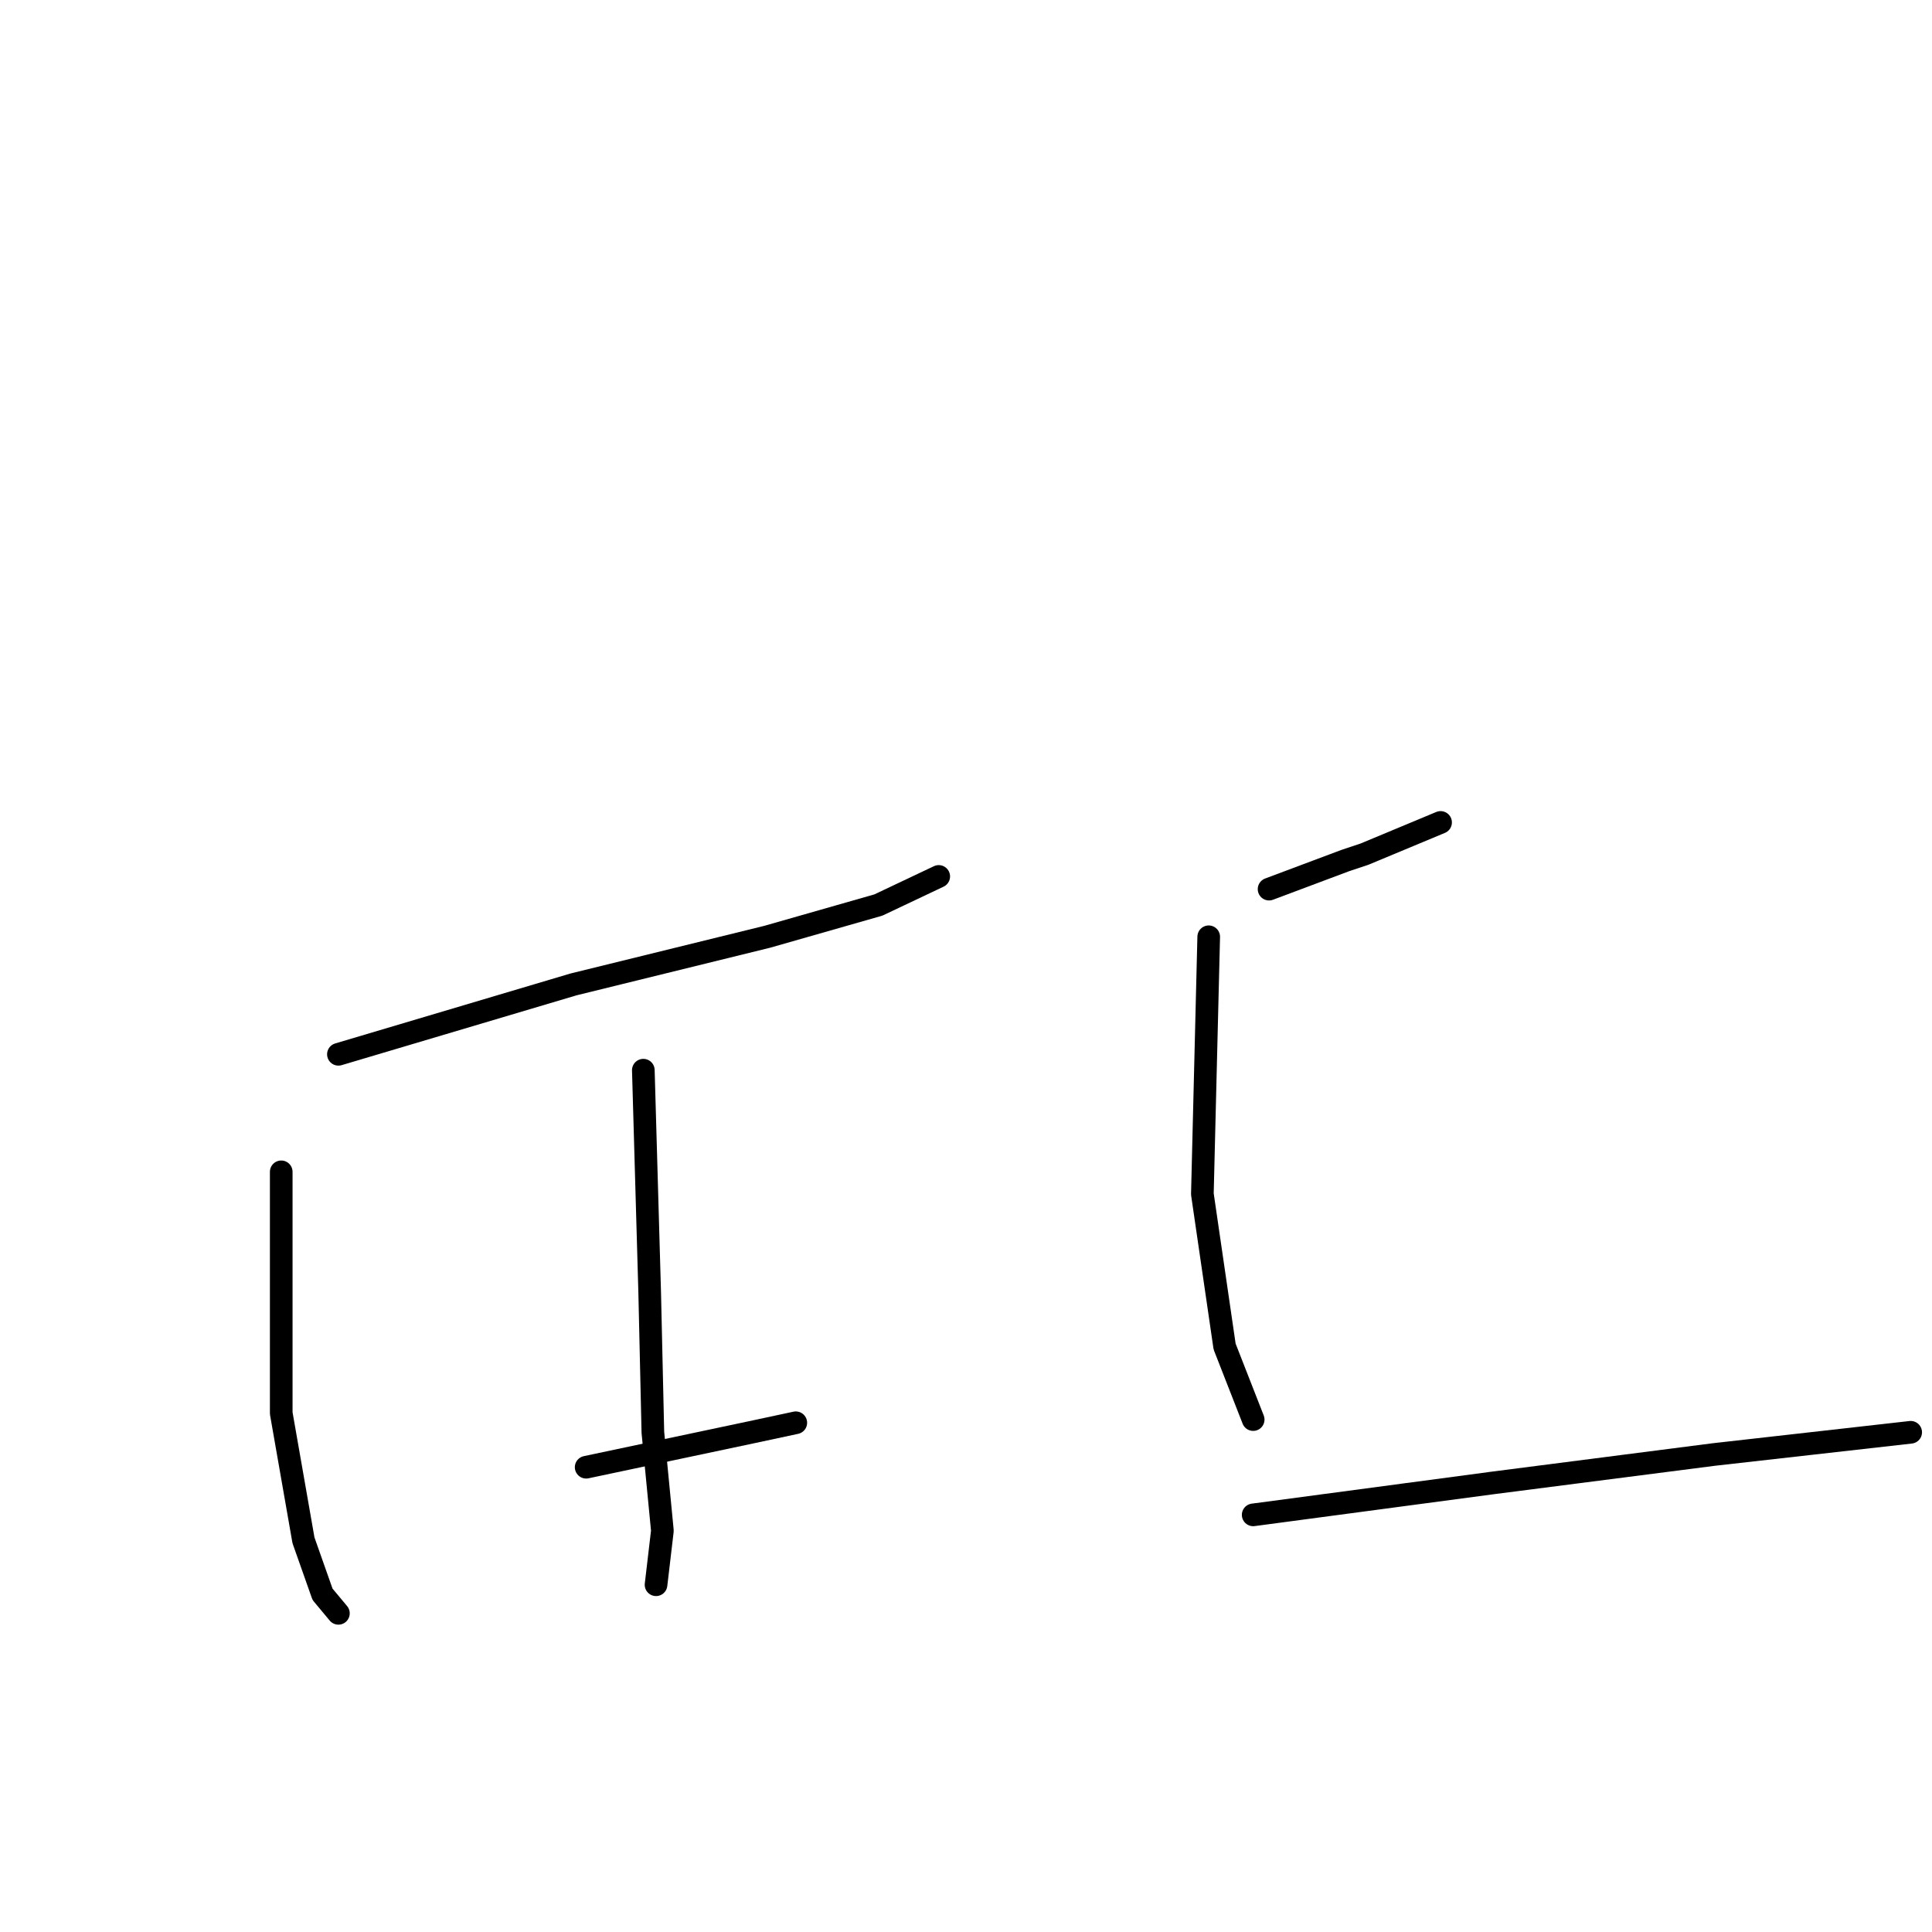 <?xml version="1.0" standalone="no"?>
    <svg width="256" height="256" xmlns="http://www.w3.org/2000/svg" version="1.1">
    <polyline stroke="black" stroke-width="3" stroke-linecap="round" fill="transparent" stroke-linejoin="round" points="44.841 139.701 75.986 130.442 101.659 124.128 116.39 119.92 124.387 116.132 124.387 116.132 " />
        <polyline stroke="black" stroke-width="3" stroke-linecap="round" fill="transparent" stroke-linejoin="round" points="37.265 155.273 37.265 187.26 40.211 204.095 42.737 211.25 44.841 213.775 44.841 213.775 " />
        <polyline stroke="black" stroke-width="3" stroke-linecap="round" fill="transparent" stroke-linejoin="round" points="85.245 141.805 86.087 171.267 86.508 189.785 87.77 202.832 86.929 209.987 86.929 209.987 " />
        <polyline stroke="black" stroke-width="3" stroke-linecap="round" fill="transparent" stroke-linejoin="round" points="77.669 194.415 99.555 189.785 105.447 188.523 105.447 188.523 " />
        <polyline stroke="black" stroke-width="3" stroke-linecap="round" fill="transparent" stroke-linejoin="round" points="168.158 117.815 178.259 114.027 180.784 113.186 190.885 108.977 190.885 108.977 " />
        <polyline stroke="black" stroke-width="3" stroke-linecap="round" fill="transparent" stroke-linejoin="round" points="160.161 124.128 159.32 158.219 162.266 178.422 166.053 188.102 166.053 188.102 " />
        <polyline stroke="black" stroke-width="3" stroke-linecap="round" fill="transparent" stroke-linejoin="round" points="166.053 200.728 197.619 196.519 227.081 192.731 253.175 189.785 253.175 189.785 " />
        </svg>
